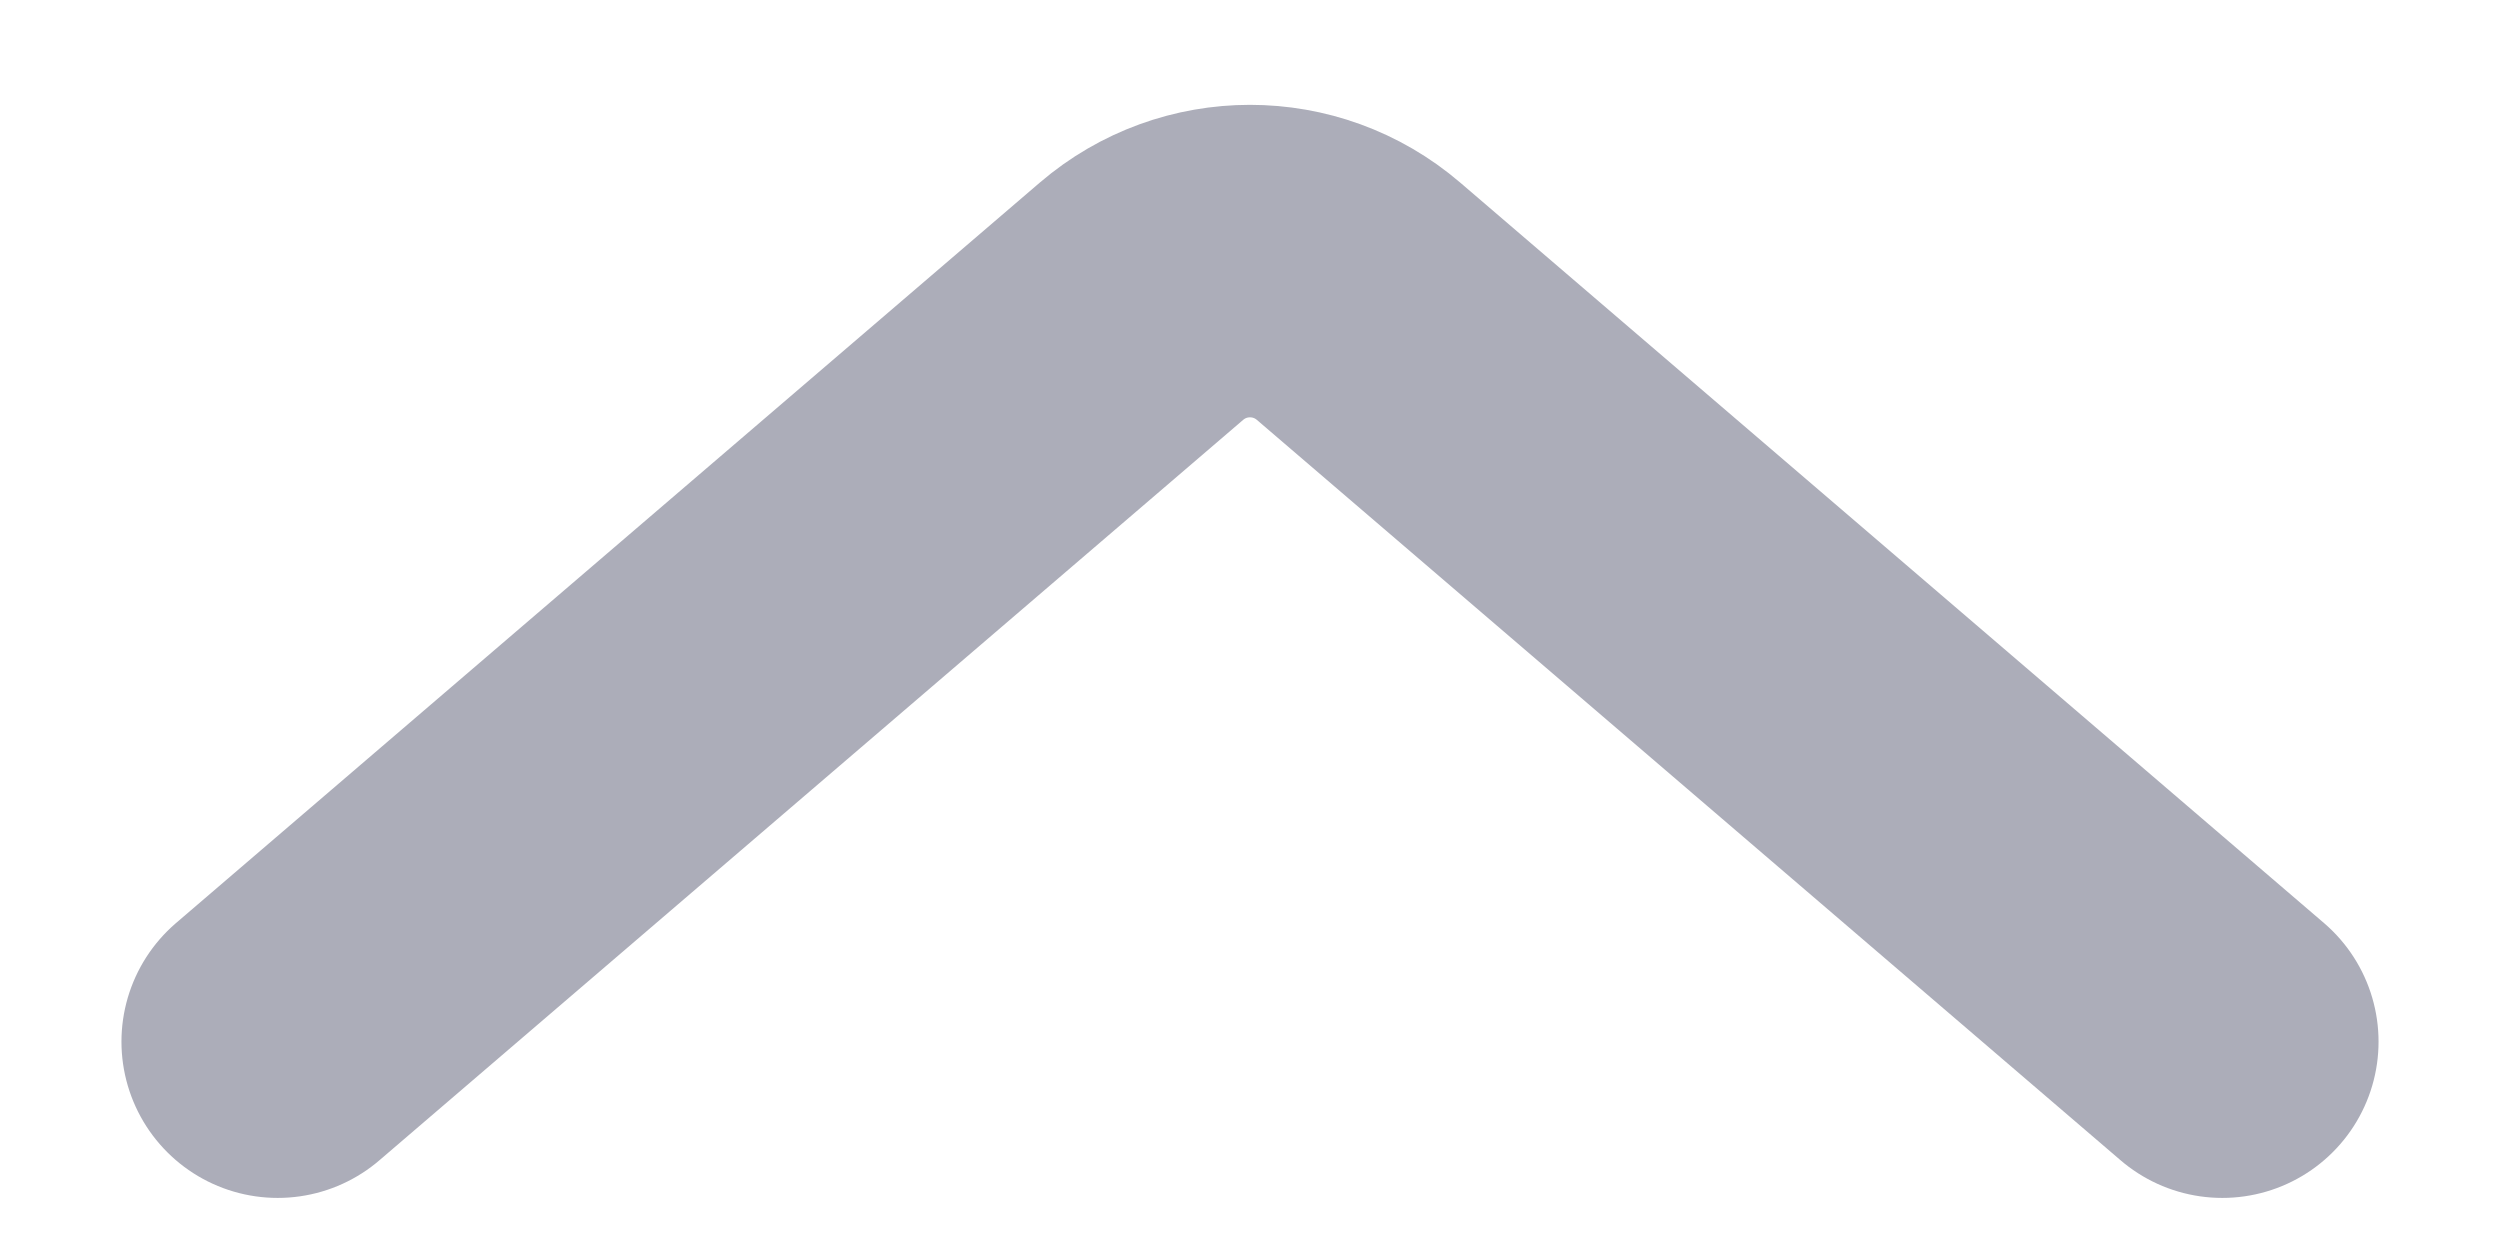 <svg width="12" height="6" viewBox="0 0 12 6" fill="none" xmlns="http://www.w3.org/2000/svg">
    <path d="M10.667 5L6.521 1.446C6.221 1.189 5.779 1.189 5.479 1.446L1.333 5" stroke="#ACADB9"
          stroke-width="1.5" stroke-linecap="round"/>
</svg>
